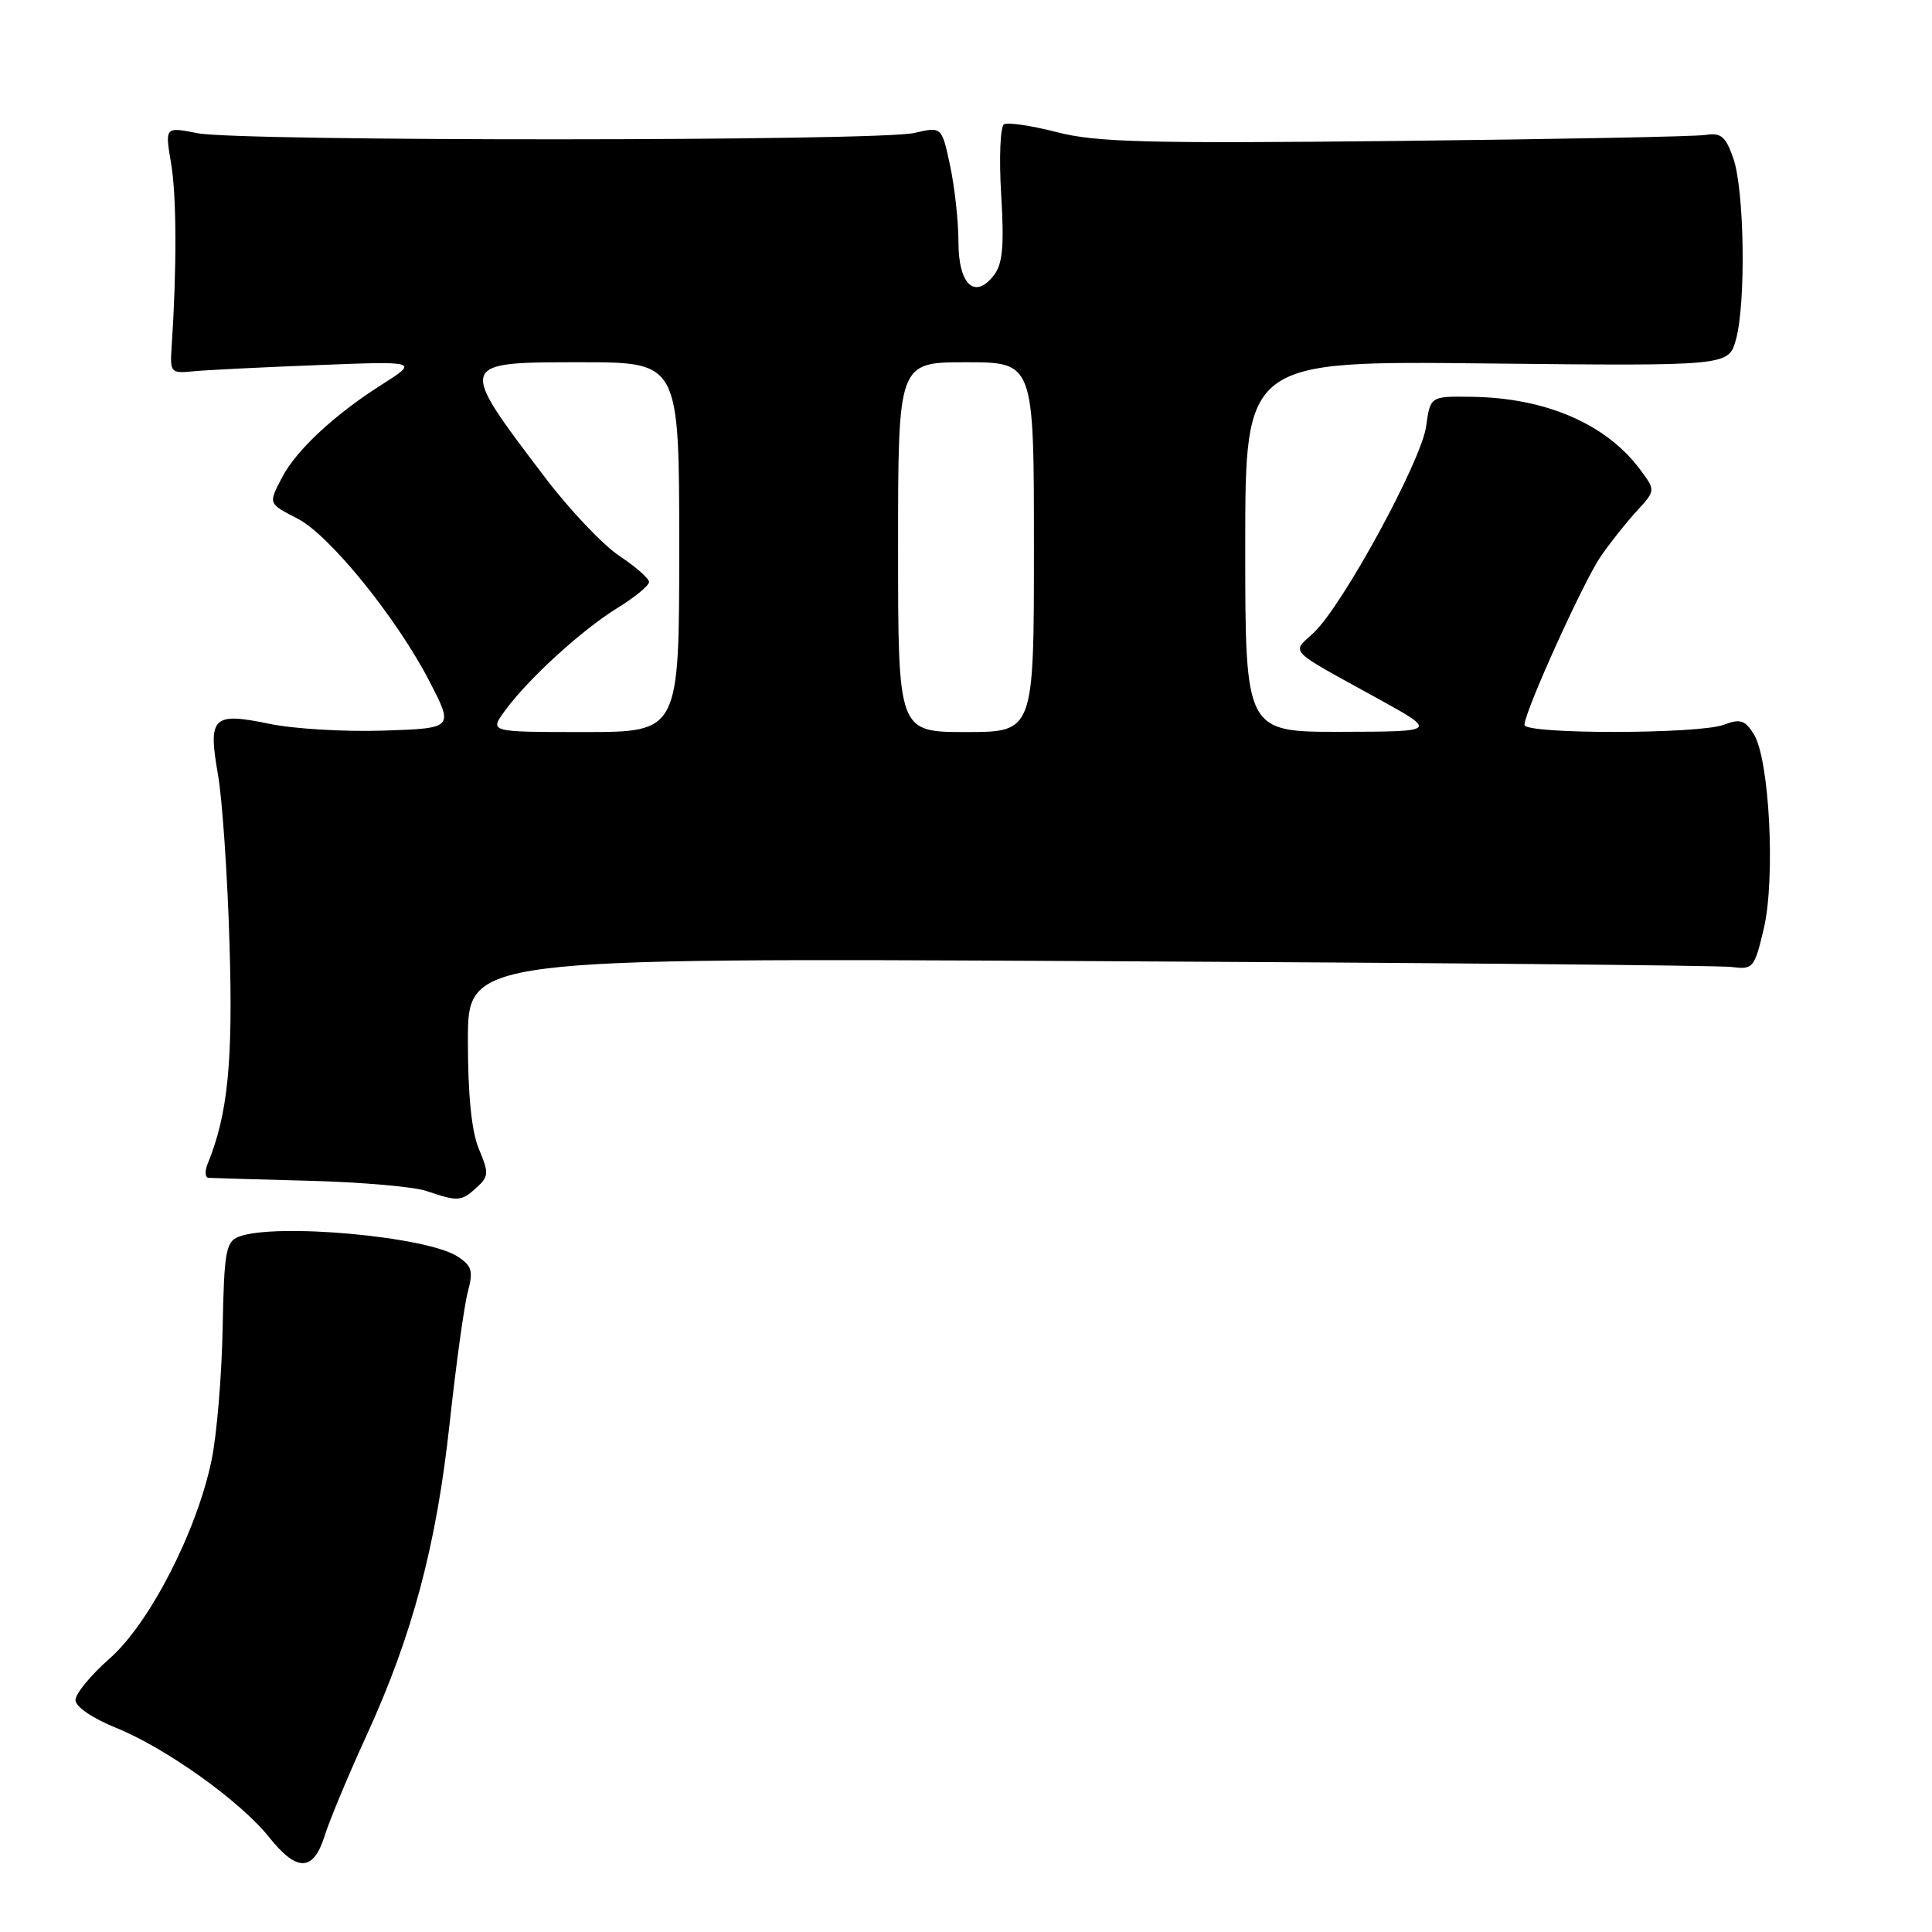 <?xml version="1.0" encoding="UTF-8" standalone="no"?>
<!DOCTYPE svg PUBLIC "-//W3C//DTD SVG 1.1//EN" "http://www.w3.org/Graphics/SVG/1.1/DTD/svg11.dtd" >
<svg xmlns="http://www.w3.org/2000/svg" xmlns:xlink="http://www.w3.org/1999/xlink" version="1.1" viewBox="0 0 256 256">
 <g >
 <path fill="currentColor"
d=" M 43.02 243.25 C 43.67 241.19 46.15 235.22 48.55 230.00 C 54.67 216.64 57.84 204.72 59.59 188.50 C 60.43 180.80 61.50 173.03 61.98 171.22 C 62.73 168.41 62.54 167.74 60.64 166.50 C 56.56 163.82 36.39 162.01 31.61 163.88 C 29.93 164.54 29.69 165.89 29.50 176.06 C 29.38 182.35 28.72 190.20 28.03 193.50 C 26.07 202.93 19.80 215.13 14.52 219.77 C 12.03 221.96 10.00 224.43 10.00 225.26 C 10.00 226.15 12.23 227.67 15.41 228.96 C 22.04 231.65 31.86 238.68 35.67 243.45 C 39.36 248.08 41.52 248.02 43.02 243.25 Z  M 63.13 157.38 C 64.77 155.90 64.80 155.45 63.46 152.26 C 62.48 149.91 62.00 145.16 62.00 137.84 C 62.00 126.93 62.00 126.93 144.25 127.35 C 189.49 127.57 227.83 127.92 229.46 128.13 C 232.31 128.49 232.48 128.28 233.72 123.00 C 235.27 116.36 234.46 100.57 232.39 97.28 C 231.21 95.41 230.58 95.21 228.43 96.03 C 225.11 97.29 202.00 97.31 202.00 96.05 C 202.00 94.33 209.79 77.11 212.08 73.77 C 213.31 71.97 215.46 69.26 216.85 67.75 C 219.38 64.99 219.38 64.99 217.35 62.25 C 212.86 56.19 204.84 52.71 195.01 52.58 C 189.52 52.50 189.52 52.50 188.97 56.50 C 188.33 61.11 177.90 80.25 174.08 83.83 C 171.12 86.60 170.40 85.86 182.50 92.53 C 190.50 96.94 190.50 96.94 177.75 96.97 C 165.00 97.00 165.00 97.00 165.00 72.41 C 165.00 47.81 165.00 47.81 197.02 48.16 C 229.04 48.50 229.04 48.50 230.02 45.00 C 231.36 40.17 231.15 25.25 229.68 21.00 C 228.66 18.07 228.06 17.56 225.98 17.88 C 224.62 18.10 206.09 18.45 184.81 18.68 C 151.85 19.03 145.22 18.85 140.03 17.51 C 136.67 16.64 133.52 16.18 133.03 16.48 C 132.54 16.79 132.37 20.97 132.66 25.77 C 133.07 32.49 132.86 34.94 131.74 36.41 C 129.20 39.77 127.00 37.76 127.00 32.08 C 127.00 29.34 126.50 24.78 125.89 21.94 C 124.79 16.77 124.79 16.77 121.14 17.62 C 116.37 18.72 31.78 18.75 26.17 17.65 C 21.85 16.80 21.85 16.80 22.67 21.65 C 23.41 25.95 23.43 35.67 22.74 46.00 C 22.51 49.33 22.64 49.49 25.50 49.21 C 27.15 49.04 34.58 48.67 42.00 48.38 C 55.50 47.85 55.50 47.85 50.50 51.02 C 44.33 54.94 39.28 59.64 37.41 63.20 C 35.53 66.79 35.50 66.69 39.45 68.73 C 43.67 70.90 52.59 81.91 56.91 90.29 C 60.12 96.50 60.12 96.50 50.81 96.81 C 45.69 96.98 38.89 96.58 35.70 95.91 C 28.18 94.35 27.54 94.98 28.88 102.62 C 29.45 105.86 30.14 115.92 30.41 125.00 C 30.89 140.70 30.20 147.66 27.50 154.25 C 27.11 155.21 27.17 156.03 27.64 156.07 C 28.11 156.10 34.12 156.28 41.00 156.46 C 47.88 156.64 54.85 157.25 56.50 157.81 C 60.69 159.23 61.11 159.21 63.13 157.38 Z  M 66.85 94.25 C 69.87 90.07 77.00 83.54 81.75 80.60 C 84.09 79.16 86.00 77.59 86.00 77.12 C 86.00 76.65 84.23 75.10 82.07 73.66 C 79.91 72.23 75.48 67.56 72.23 63.28 C 60.58 47.94 60.56 48.00 77.00 48.00 C 90.00 48.00 90.00 48.00 90.00 72.50 C 90.00 97.00 90.00 97.00 77.43 97.00 C 64.86 97.00 64.86 97.00 66.85 94.25 Z  M 119.00 72.50 C 119.00 48.00 119.00 48.00 128.00 48.00 C 137.00 48.00 137.00 48.00 137.00 72.50 C 137.00 97.00 137.00 97.00 128.00 97.00 C 119.00 97.00 119.00 97.00 119.00 72.50 Z "/>
</g>
</svg>